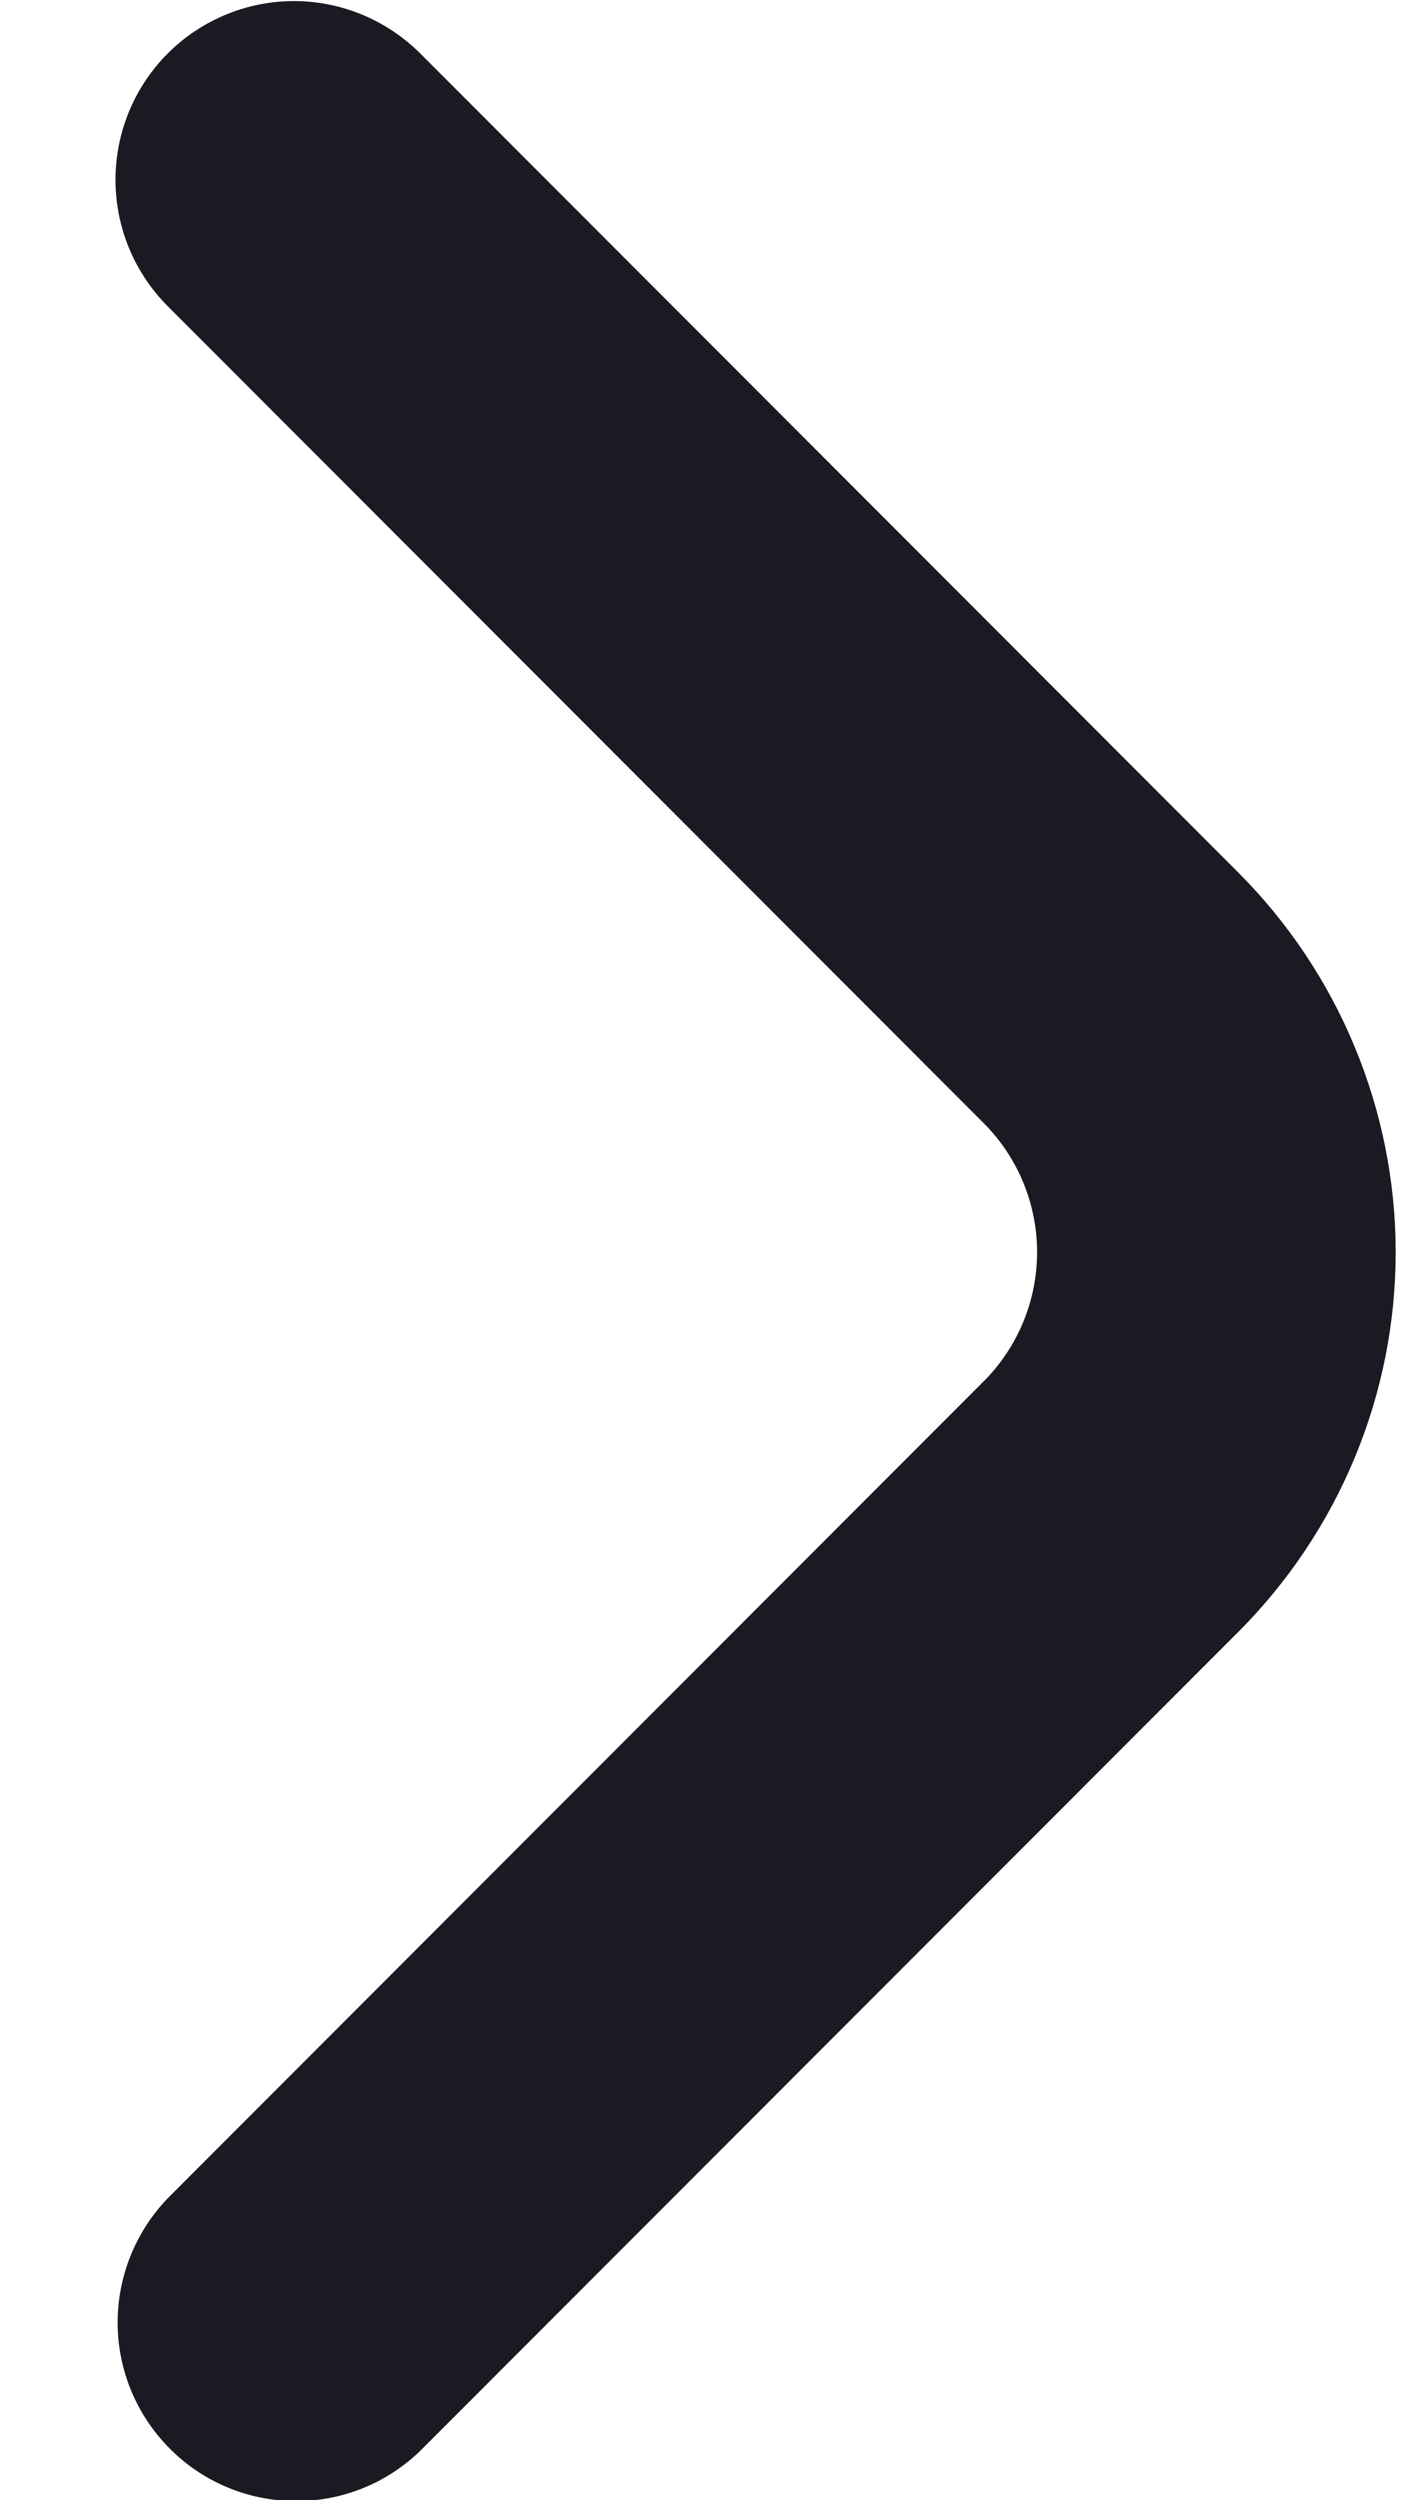 <svg width="8" height="14" viewBox="0 0 8 14" fill="none" xmlns="http://www.w3.org/2000/svg">
<path d="M0.94 0.299C0.752 0.487 0.647 0.742 0.647 1.007C0.647 1.272 0.752 1.527 0.94 1.715L5.526 6.305C5.708 6.495 5.81 6.749 5.81 7.012C5.81 7.276 5.708 7.53 5.526 7.72L0.94 12.31C0.758 12.499 0.657 12.752 0.659 13.014C0.661 13.277 0.767 13.528 0.952 13.713C1.137 13.899 1.388 14.004 1.65 14.006C1.913 14.009 2.165 13.908 2.354 13.725L6.94 9.136C7.218 8.857 7.439 8.526 7.59 8.162C7.741 7.798 7.819 7.407 7.819 7.013C7.819 6.619 7.741 6.228 7.59 5.864C7.439 5.499 7.218 5.168 6.94 4.889L2.354 0.299C2.166 0.112 1.912 0.006 1.647 0.006C1.382 0.006 1.127 0.112 0.94 0.299Z" fill="#1A1B22"/>
</svg>
